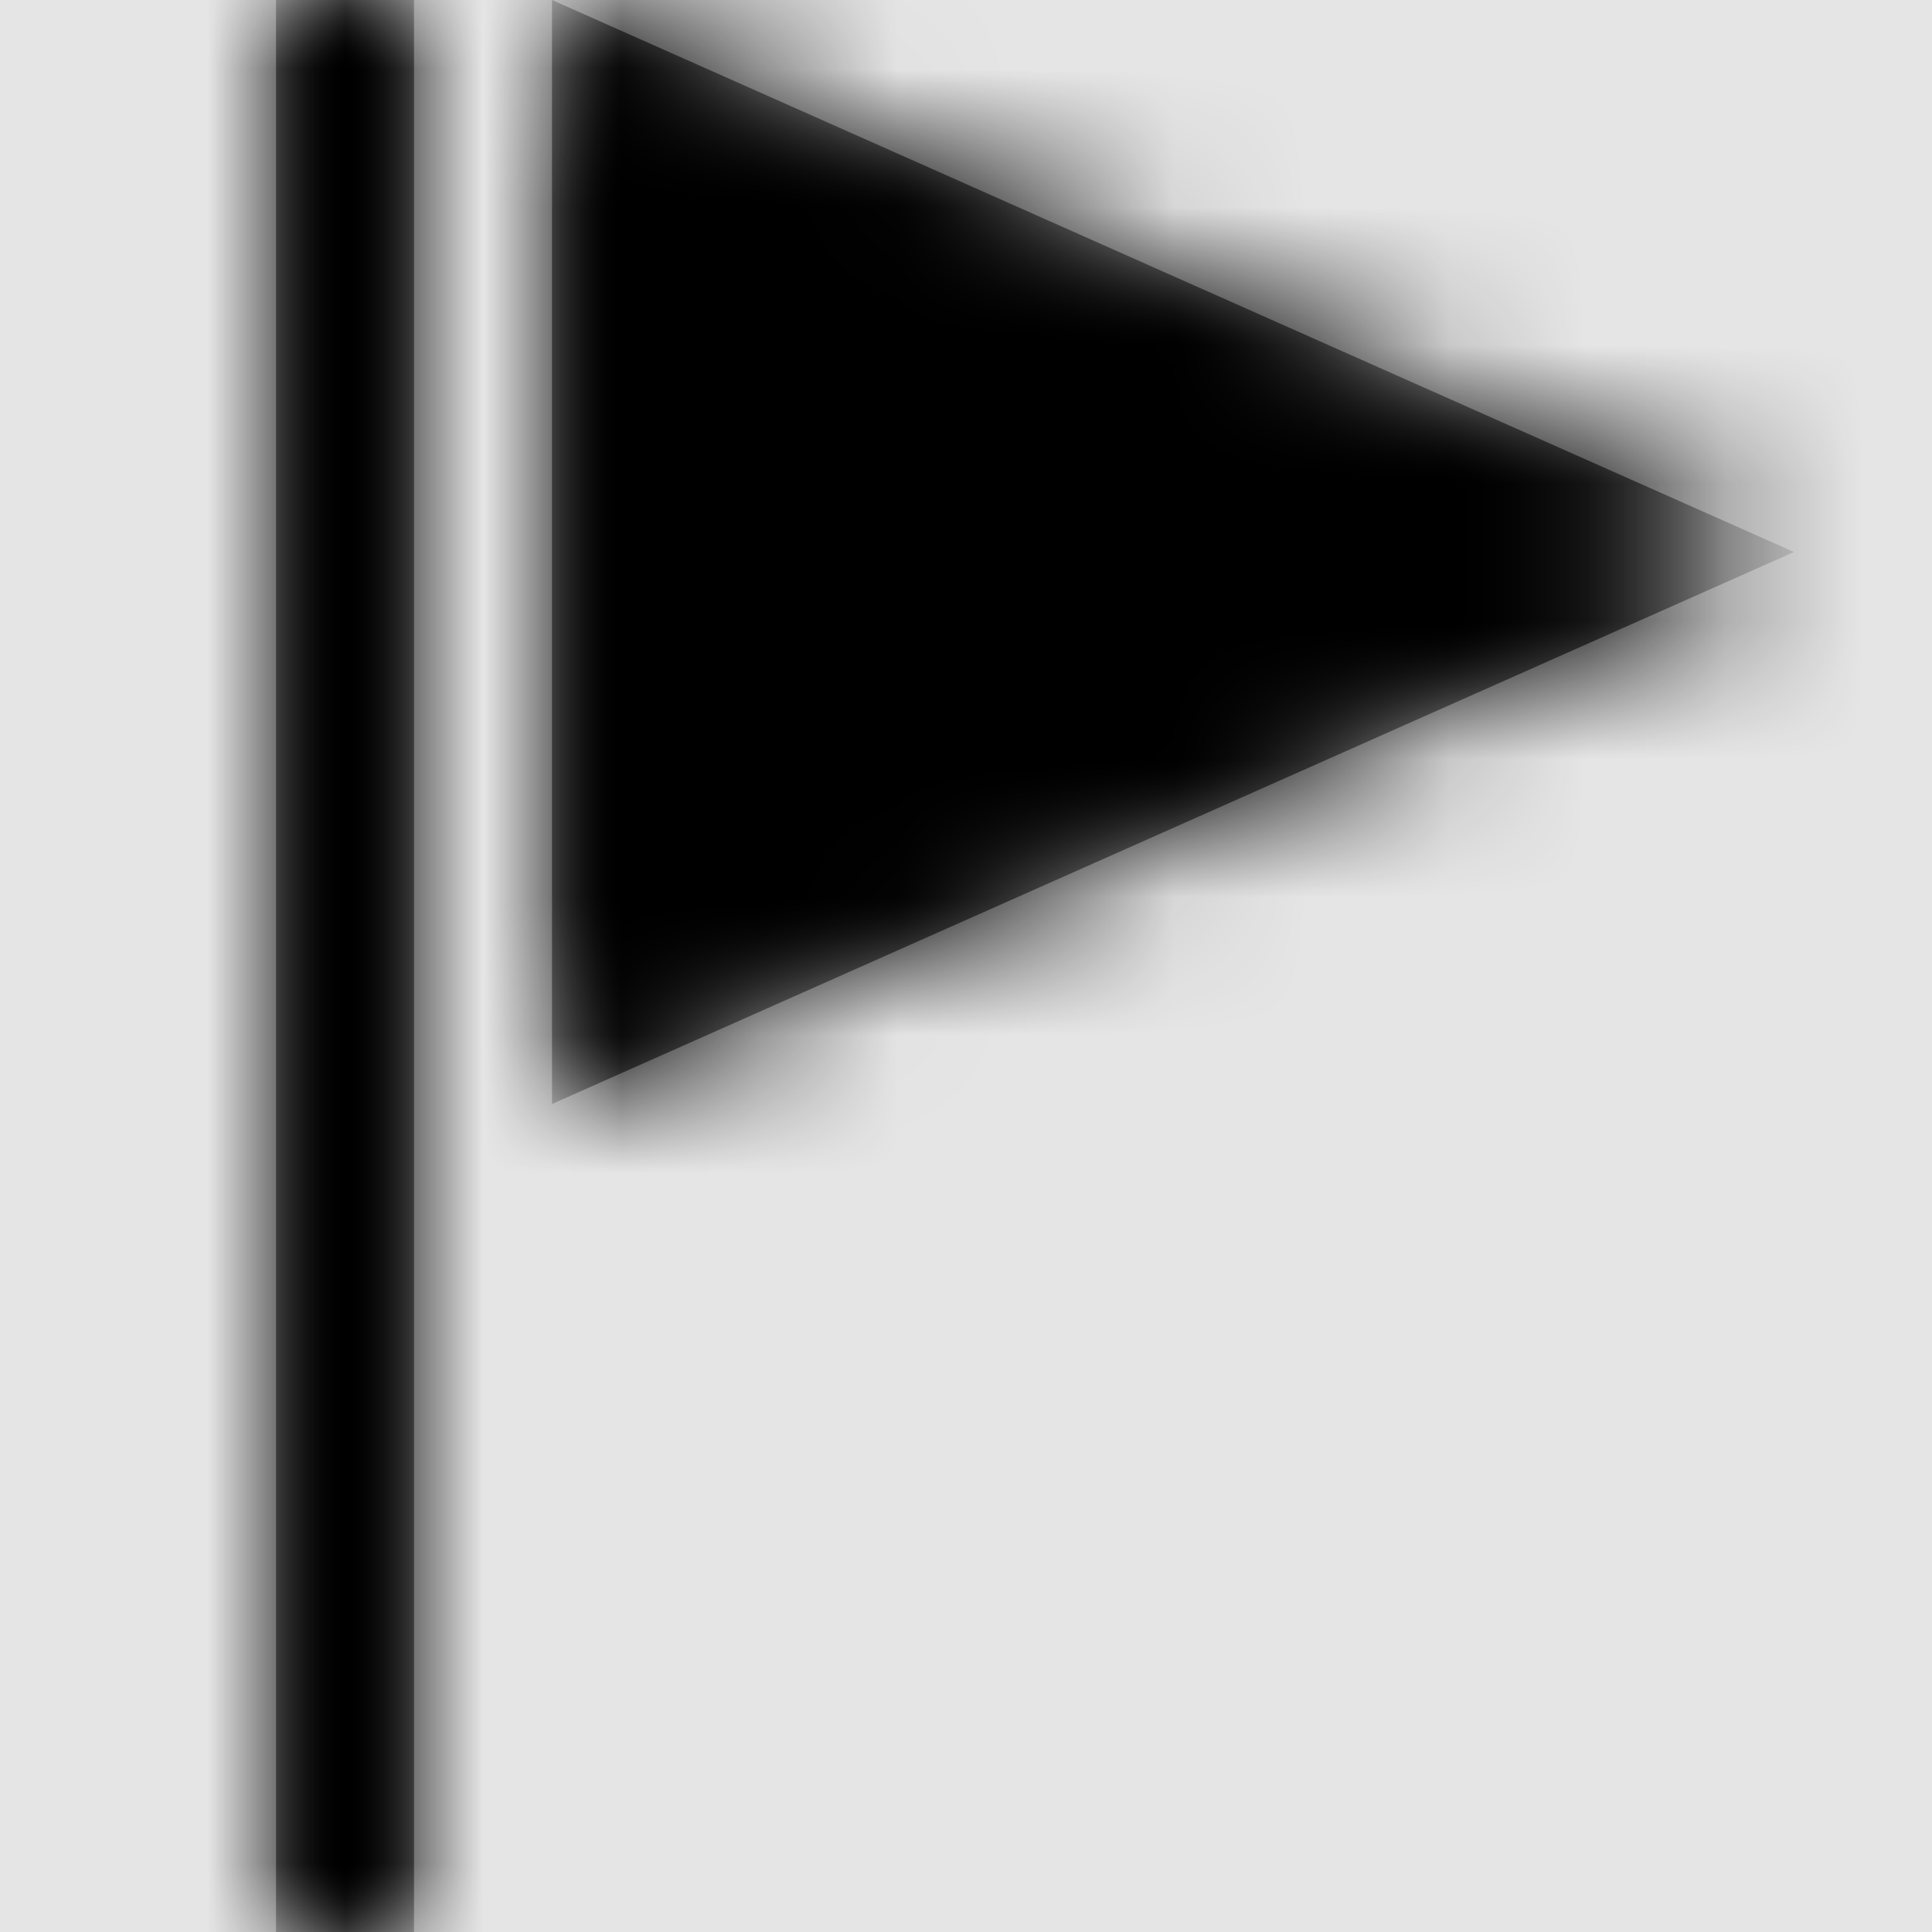 <svg width="1001" height="1001" viewBox="0 0 1001 1001" version="1.1" xmlns="http://www.w3.org/2000/svg" xmlns:xlink="http://www.w3.org/1999/xlink">
<title>alert</title>
<desc>Created using Figma</desc>
<g id="Canvas" transform="matrix(71.5 0 0 71.5 -14657.5 -2431)">
<rect x="205" y="34" width="14" height="14" fill="#E5E5E5"/>
<g id="alert">
<mask id="mask0_outline" mask-type="alpha">
<g id="Mask">
<use xlink:href="#path0_fill" transform="translate(207 34)" fill="#FFFFFF"/>
</g>
</mask>
<g id="Mask" mask="url(#mask0_outline)">
<use xlink:href="#path0_fill" transform="translate(207 34)"/>
</g>
<g id="&#226;&#134;&#170;&#240;&#159;&#142;&#168;Color" mask="url(#mask0_outline)">
<g id="Rectangle 3">
<use xlink:href="#path1_fill" transform="translate(205 34)"/>
</g>
</g>
</g>
</g>
<defs>
<path id="path0_fill" fill-rule="evenodd" d="M 1 0L 0 0L 0 14L 1 14L 1 0ZM 11 4L 2 8L 2 0L 11 4Z"/>
<path id="path1_fill" fill-rule="evenodd" d="M 0 0L 14 0L 14 14L 0 14L 0 0Z"/>
</defs>
</svg>
